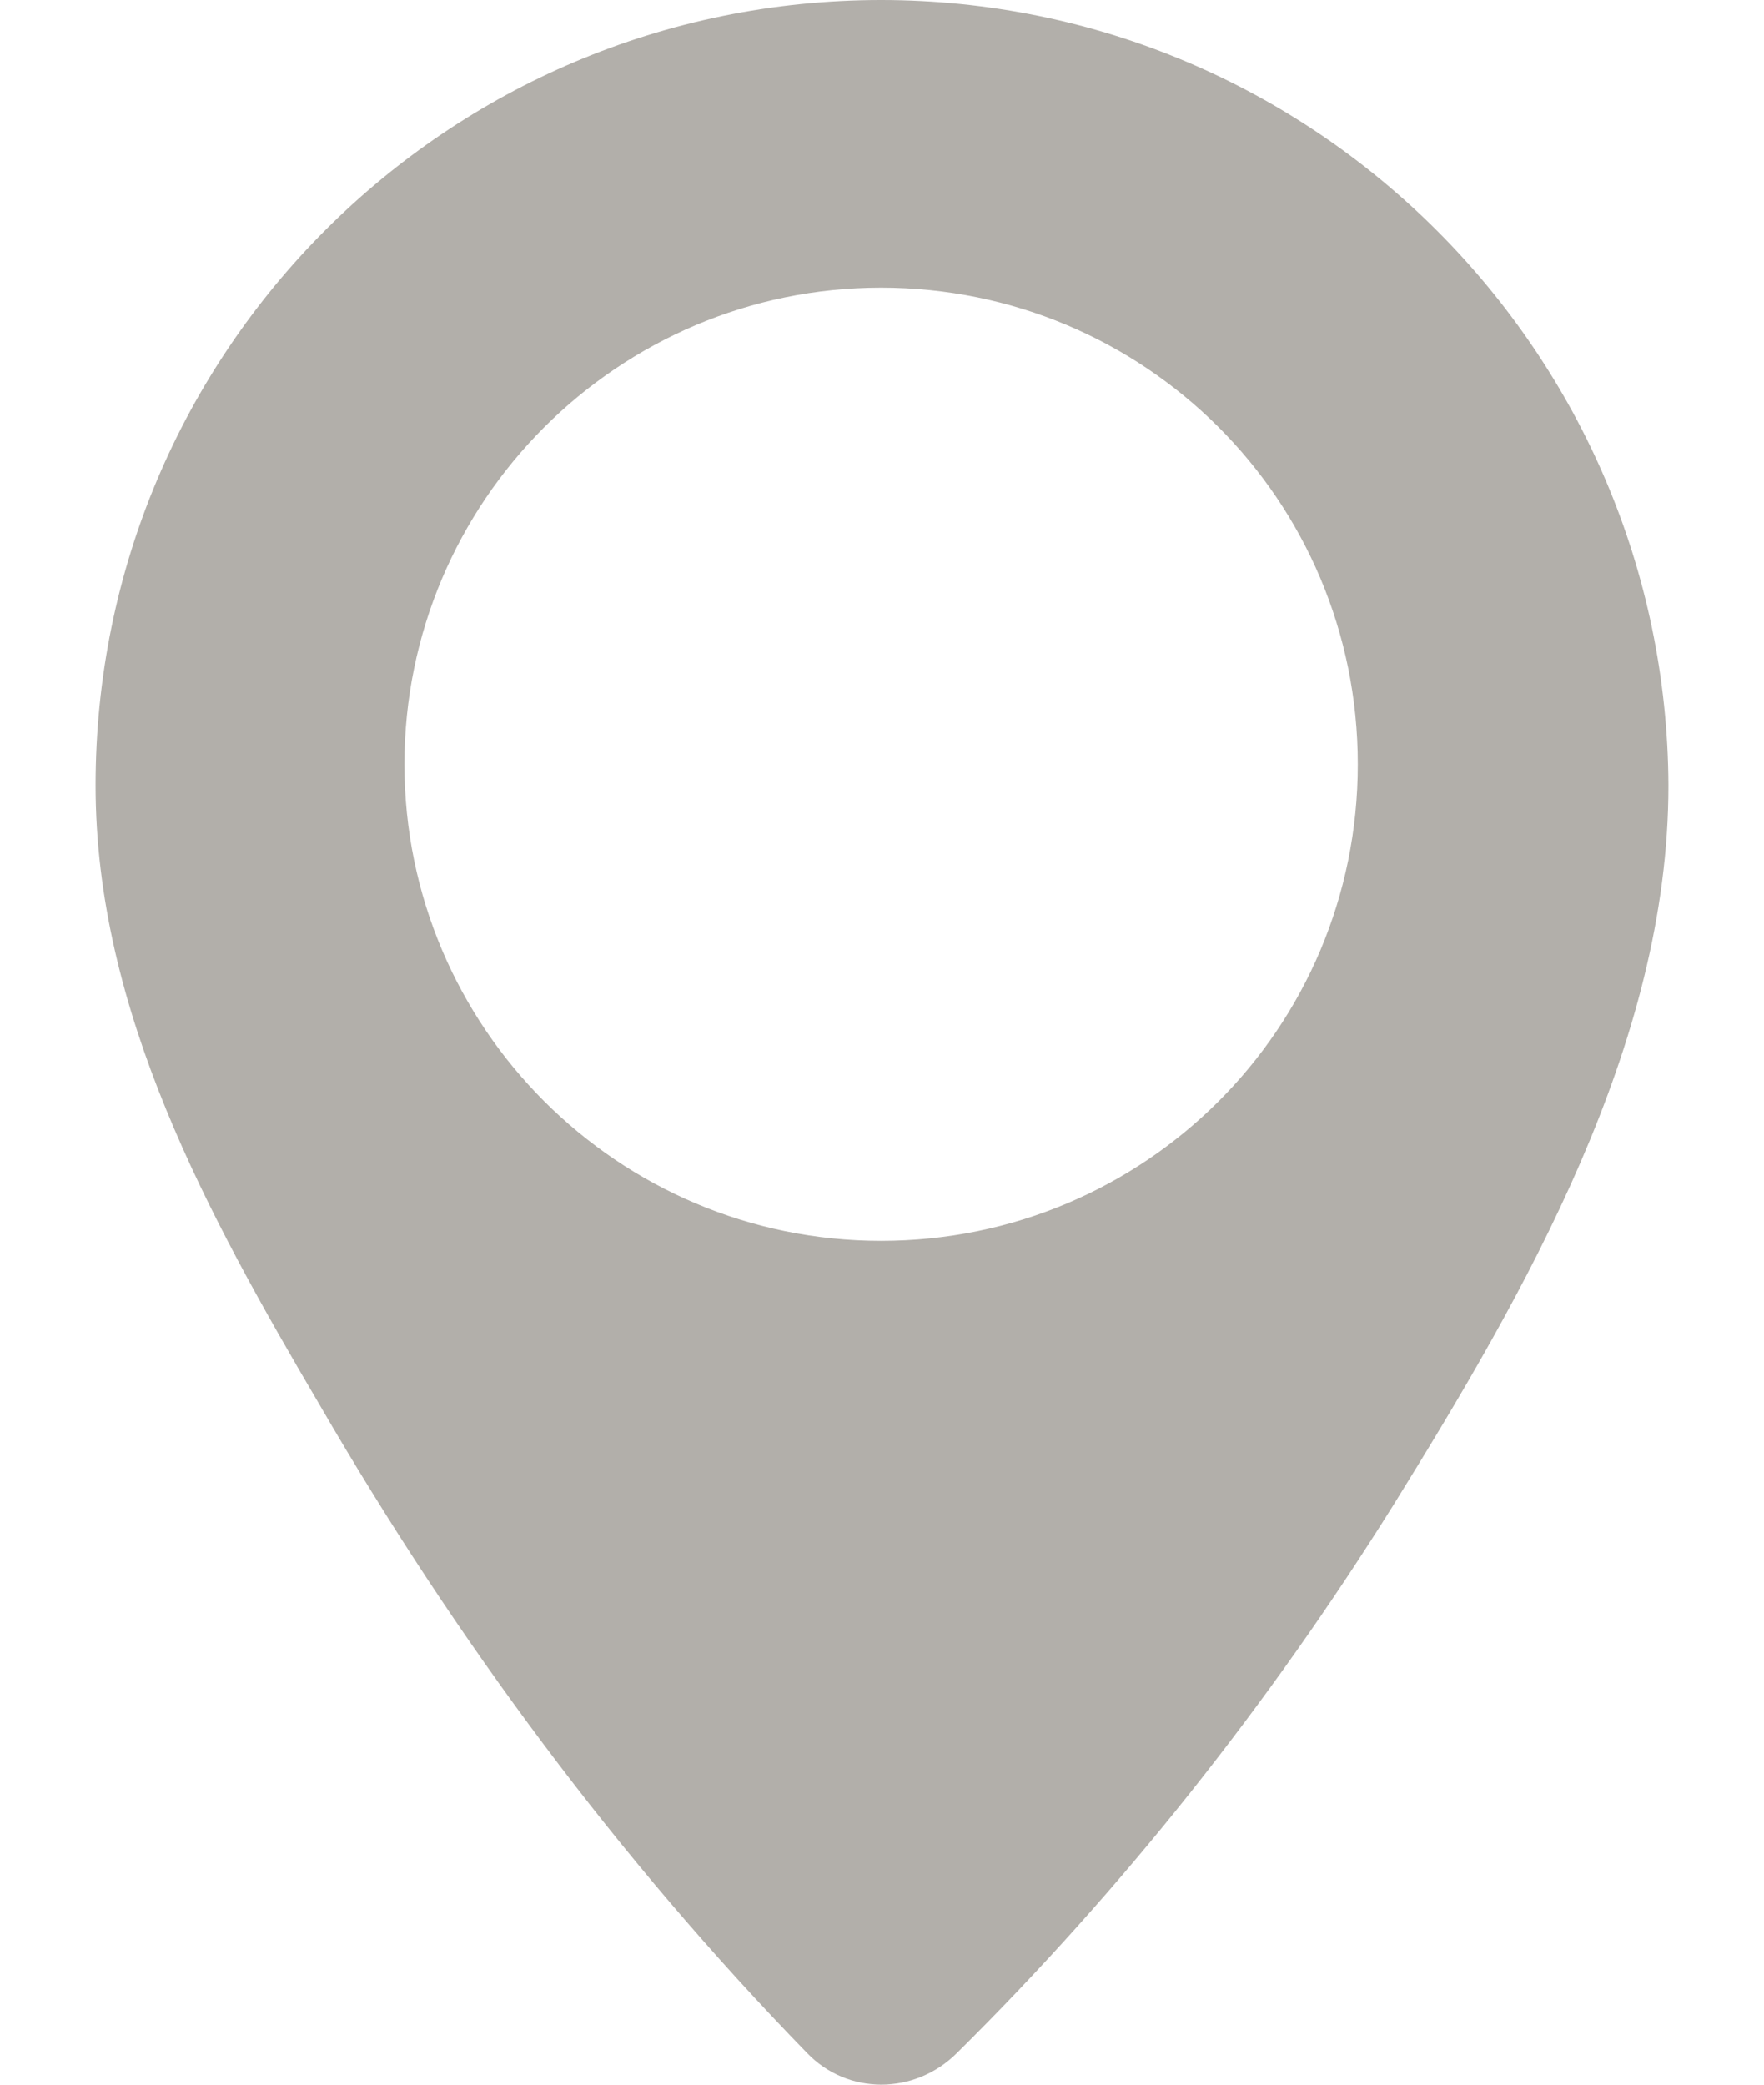 <svg width="11" height="13" viewBox="0 0 11 13" fill="none" xmlns="http://www.w3.org/2000/svg">
<path d="M5.494 0C2.787 0 0.596 2.191 0.596 4.898C0.596 6.307 1.301 7.584 1.994 8.762C2.842 10.226 3.854 11.591 5.032 12.802C5.285 13.066 5.704 13.066 5.968 12.802C7.003 11.778 7.916 10.622 8.687 9.389C9.512 8.057 10.404 6.516 10.404 4.898C10.393 2.202 8.202 0 5.494 0ZM5.494 7.738C3.854 7.738 2.522 6.406 2.522 4.766C2.522 3.126 3.854 1.794 5.494 1.794C7.135 1.794 8.467 3.115 8.467 4.766C8.467 6.417 7.135 7.738 5.494 7.738Z" fill="#B2AFAA"/>
</svg>

